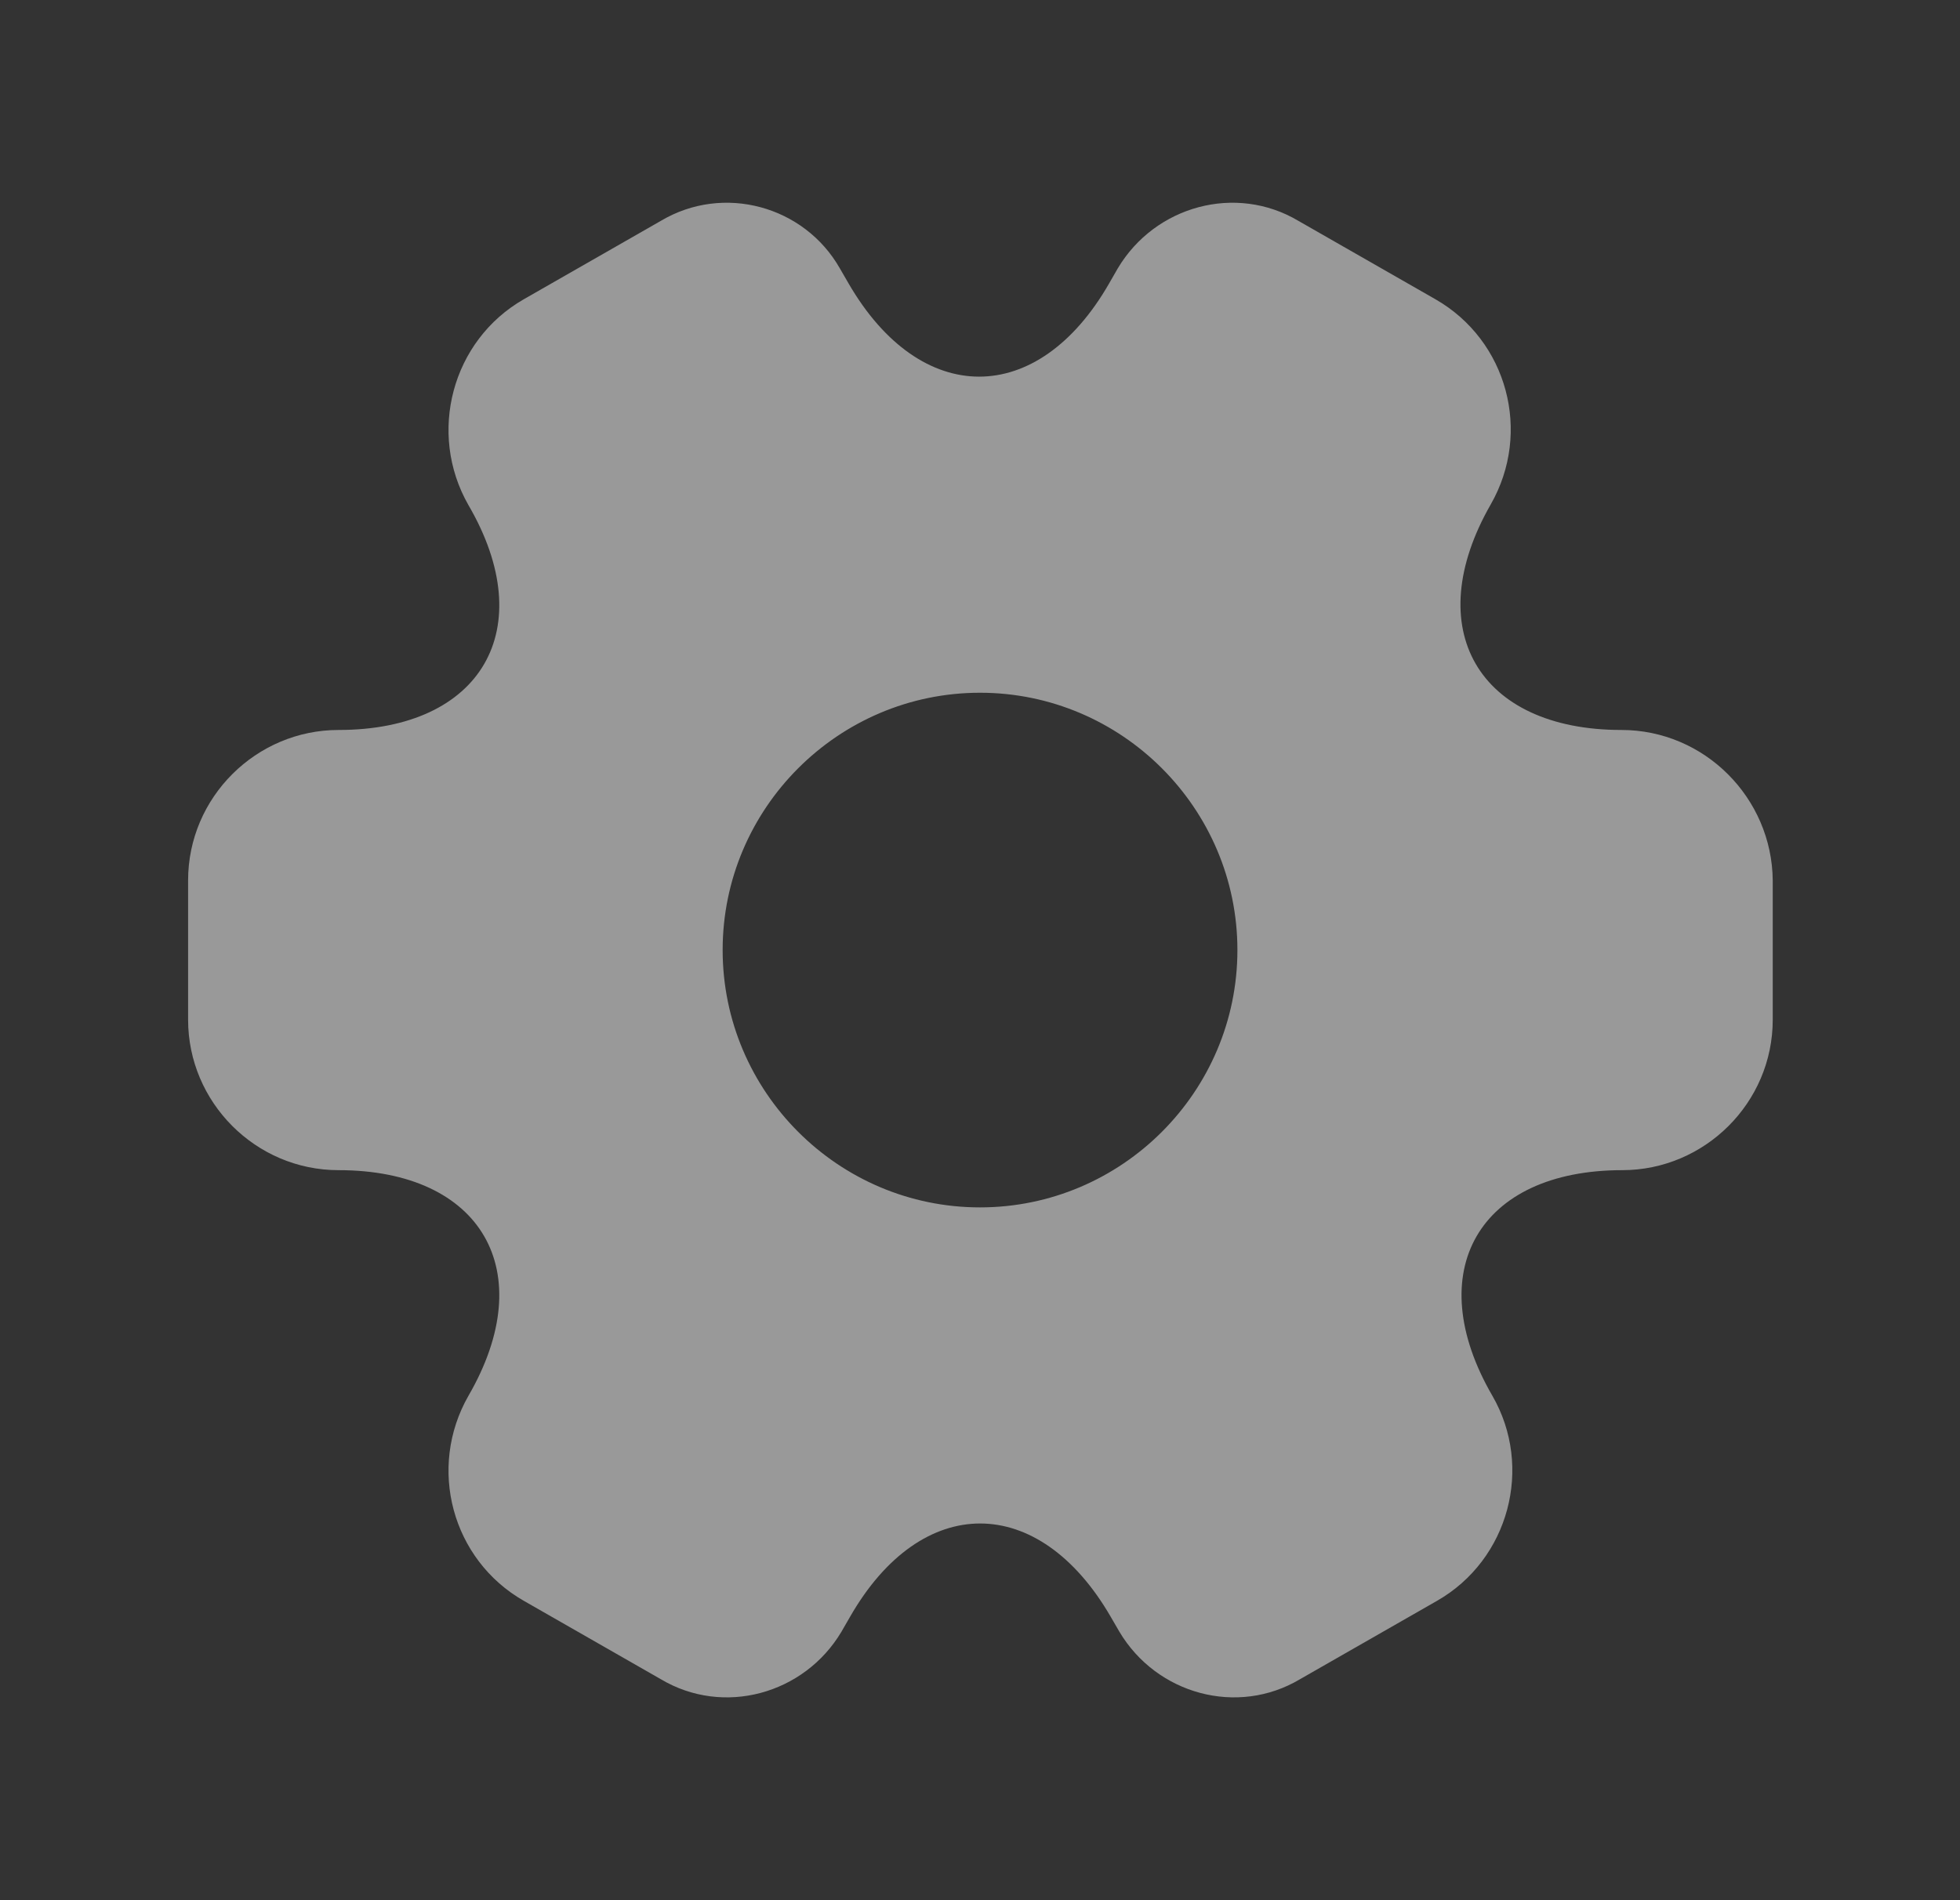 <svg width="33" height="32" viewBox="0 0 33 32" fill="none" xmlns="http://www.w3.org/2000/svg">
<rect x="0" y="0" width="33" height="32" fill="#333333" stroke="none"/>
<path d="M27.3 12.293C24.887 12.293 23.9 10.586 25.1 8.493C25.794 7.279 25.38 5.733 24.167 5.039L21.86 3.719C20.807 3.093 19.447 3.466 18.82 4.519L18.674 4.773C17.474 6.866 15.5 6.866 14.287 4.773L14.14 4.519C13.54 3.466 12.18 3.093 11.127 3.719L8.82 5.039C7.607 5.733 7.194 7.293 7.887 8.506C9.1 10.586 8.114 12.293 5.7 12.293C4.314 12.293 3.167 13.426 3.167 14.826V17.173C3.167 18.559 4.3 19.706 5.7 19.706C8.114 19.706 9.1 21.413 7.887 23.506C7.194 24.719 7.607 26.266 8.82 26.959L11.127 28.279C12.18 28.906 13.54 28.533 14.167 27.479L14.313 27.226C15.514 25.133 17.487 25.133 18.7 27.226L18.847 27.479C19.474 28.533 20.834 28.906 21.887 28.279L24.194 26.959C25.407 26.266 25.82 24.706 25.127 23.506C23.913 21.413 24.9 19.706 27.314 19.706C28.7 19.706 29.847 18.573 29.847 17.173V14.826C29.834 13.439 28.7 12.293 27.3 12.293ZM16.5 20.333C14.114 20.333 12.167 18.386 12.167 15.999C12.167 13.613 14.114 11.666 16.5 11.666C18.887 11.666 20.834 13.613 20.834 15.999C20.834 18.386 18.887 20.333 16.5 20.333Z" fill="white" fill-opacity="0.5"/>
</svg>
